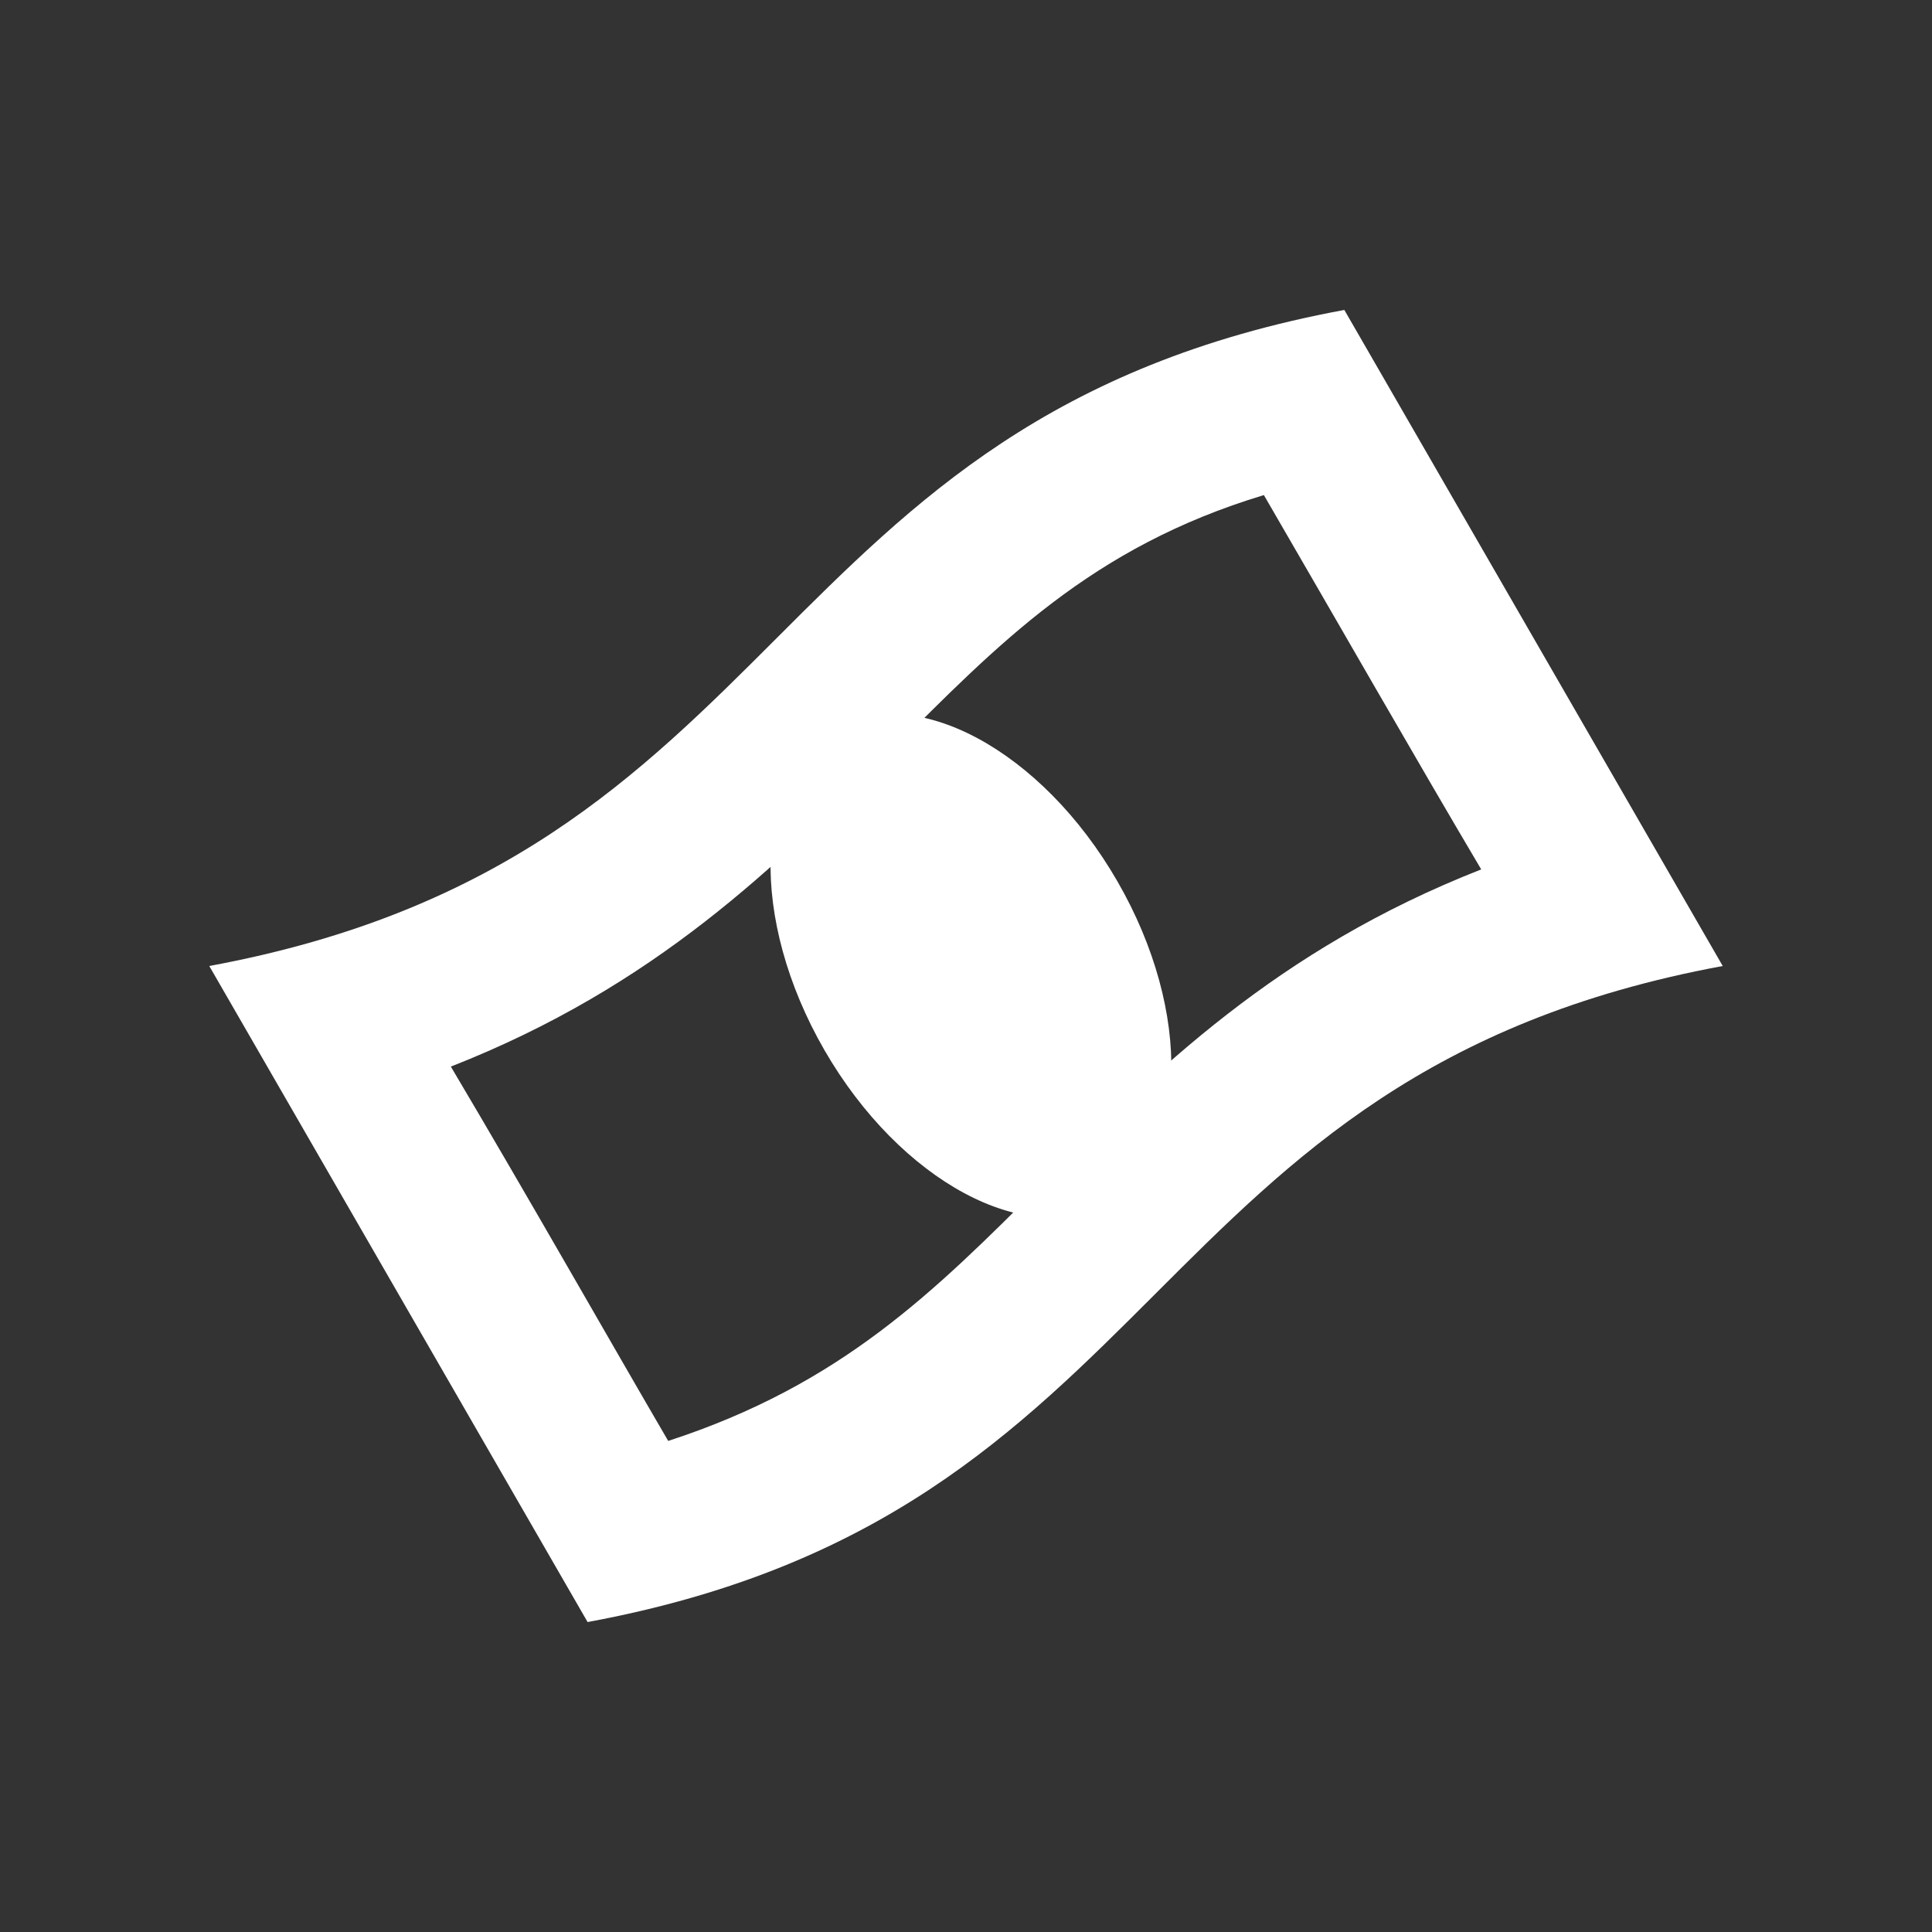 <?xml version="1.0" encoding="UTF-8"?>
<svg fill="#FFFFFF" width="100pt" height="100pt" version="1.1" viewBox="0 0 100 100" xmlns="http://www.w3.org/2000/svg">
 <rect x="0" y="0" width="100" height="100" fill="#333333" stroke="none"/>
 <g>
  <path d="m65.418 25.625c3.75 6.457 7.918 13.75 11.25 19.375-10.625 4.168-16.875 10.418-22.707 16.25-5.625 5.625-10.418 10.418-19.375 13.332-2.918-5-7.293-12.707-11.25-19.375 10.625-4.168 16.875-10.418 22.707-16.25 5.625-5.625 10.414-10.625 19.375-13.332m4.164-9.582c-30.414 5.625-28.332 28.332-58.75 33.957 0 0 19.582 33.957 19.582 33.957 30.418-5.625 28.336-28.332 58.754-33.957l-19.586-33.957z"/>
  <path d="m57.832 45.609c3.914 6.777 3.691 14.227-0.492 16.645-4.188 2.414-10.75-1.117-14.664-7.894-3.91-6.777-3.688-14.227 0.496-16.645 4.184-2.414 10.75 1.117 14.66 7.894"/>
 </g>
</svg>
